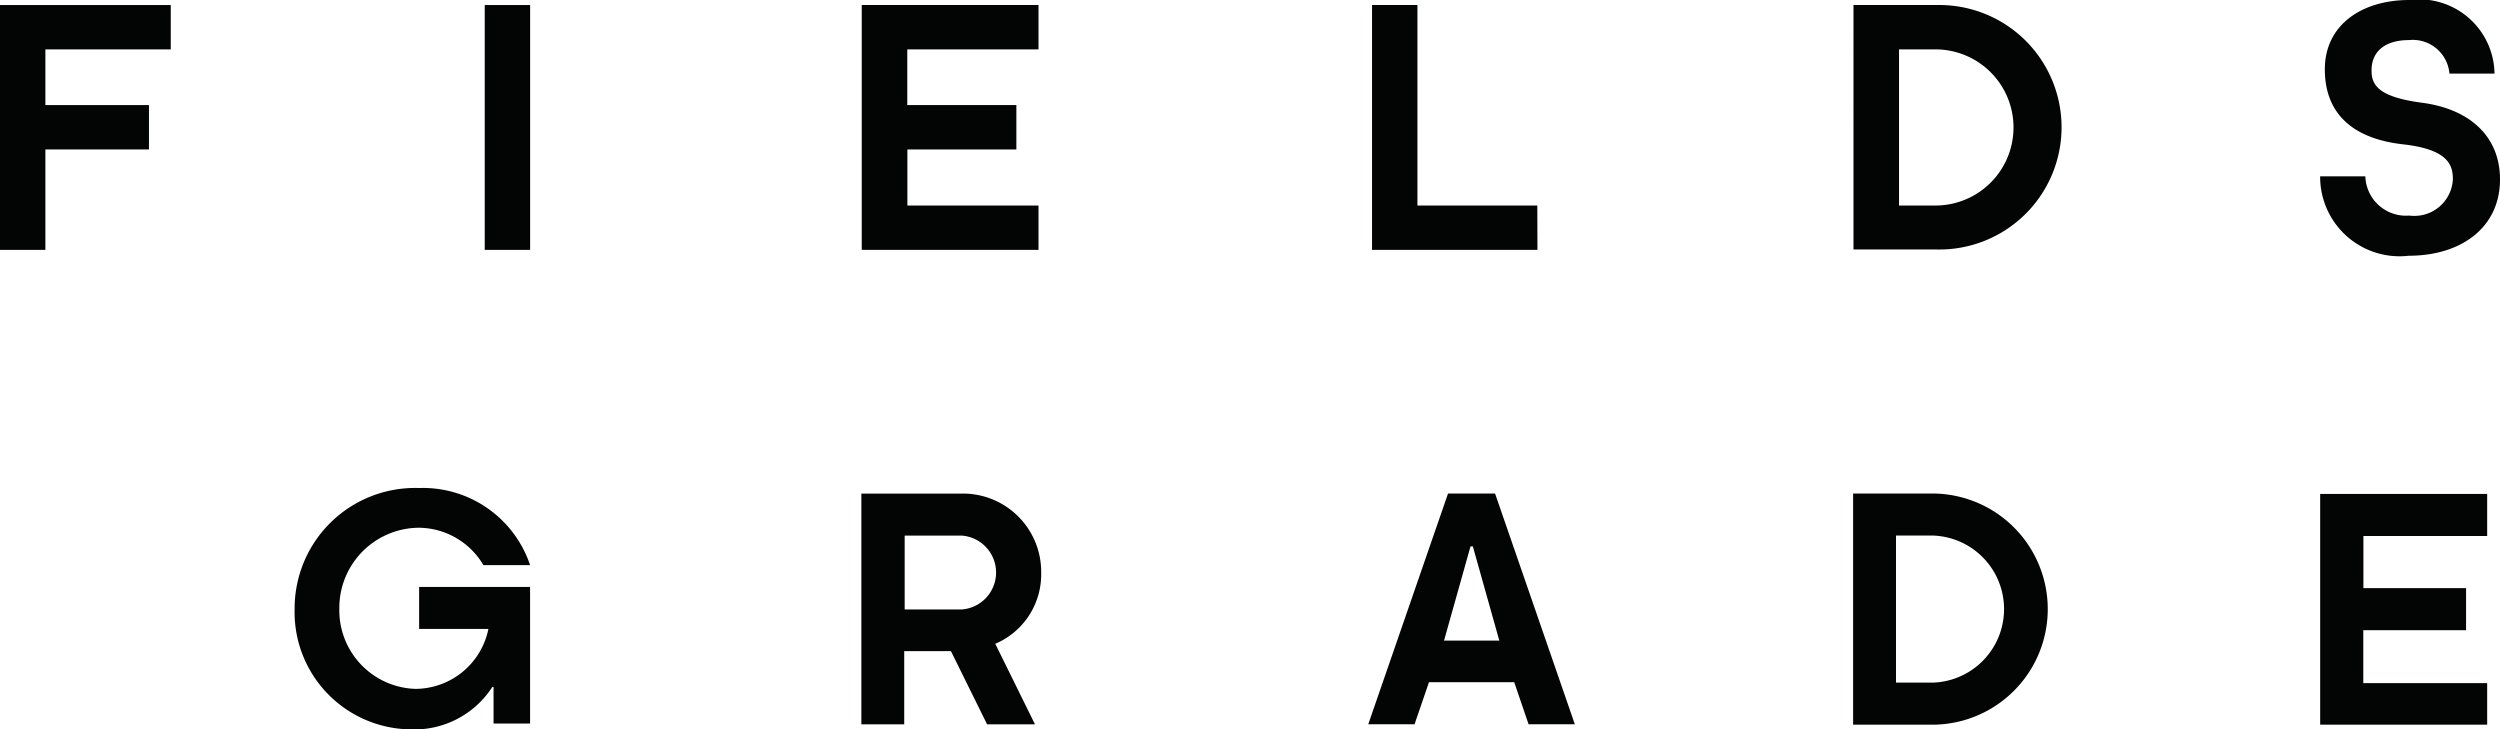 <svg data-name="Group 90" xmlns="http://www.w3.org/2000/svg" width="66.093" height="19.281" viewBox="0 0 66.093 19.281"><g data-name="Group 89"><g data-name="Group 88" fill="#030404"><path data-name="Path 664" d="M0 .133v6.473h1.2V3.951h2.738V2.778H1.2V1.306h3.314V.133z"/><path data-name="Path 665" d="M14.015.133h-1.2v6.473h1.2z"/><path data-name="Path 666" d="M27.455 5.433v1.173h-4.673V.133h4.673v1.173h-3.469v1.472h2.884v1.173h-2.881v1.482z"/><path data-name="Path 667" d="M40.646 6.606h-4.373V.133h1.2v5.3h3.169z"/><path data-name="Path 668" d="M51.213.133a3.232 3.232 0 110 6.463h-2.212V.133zm0 1.173h-1.008v4.127h1.008a2.064 2.064 0 000-4.127z"/><path data-name="Path 669" d="M64.756 1.945a.972.972 0 00-1.072-.885c-.627 0-.976.3-.986.772-.012.411.165.73 1.337.885 1.254.165 2.058.885 2.058 2.026 0 1.276-1.03 2.018-2.409 2.018a2.1 2.1 0 01-2.346-2.1h1.195a1.075 1.075 0 001.163 1.038 1.019 1.019 0 001.151-.956c0-.359-.1-.792-1.315-.927-1.369-.153-2.07-.843-2.07-1.984C61.462.657 62.44 0 63.696 0a1.992 1.992 0 012.252 1.945z"/><path data-name="Path 670" d="M13.048 19.149v-.988h-.032a2.455 2.455 0 01-2.181 1.121 3.1 3.1 0 01-3.046-3.189 3.185 3.185 0 013.292-3.191 2.987 2.987 0 012.933 2.038H12.78a2 2 0 00-1.7-.988 2.118 2.118 0 00-2.109 2.131 2.078 2.078 0 002.018 2.129 1.977 1.977 0 001.923-1.584h-1.831v-1.111h2.933v3.611h-.966z"/><path data-name="Path 671" d="M26.312 17.02l1.05 2.129h-1.266l-.956-1.935h-1.235v1.935h-1.133v-6.1h2.645a2.069 2.069 0 012.109 2.089 1.992 1.992 0 01-1.214 1.882zm-.895-2.861h-1.5v1.954h1.5a.979.979 0 000-1.954z"/><path data-name="Path 672" d="M39.525 13.047l2.109 6.1h-1.223l-.379-1.111h-2.254l-.381 1.111h-1.224l2.109-6.1zm.113 3.889l-.7-2.49h-.062l-.7 2.49z"/><path data-name="Path 673" d="M51.081 13.047a3.056 3.056 0 110 6.112h-2.09v-6.112zm0 1.111h-.956v3.889h.956a1.945 1.945 0 000-3.889z"/><path data-name="Path 674" d="M65.754 18.048v1.111h-4.415v-6.1h4.415v1.111h-3.272v1.379h2.714v1.111h-2.717v1.4h3.272z"/></g></g></svg>